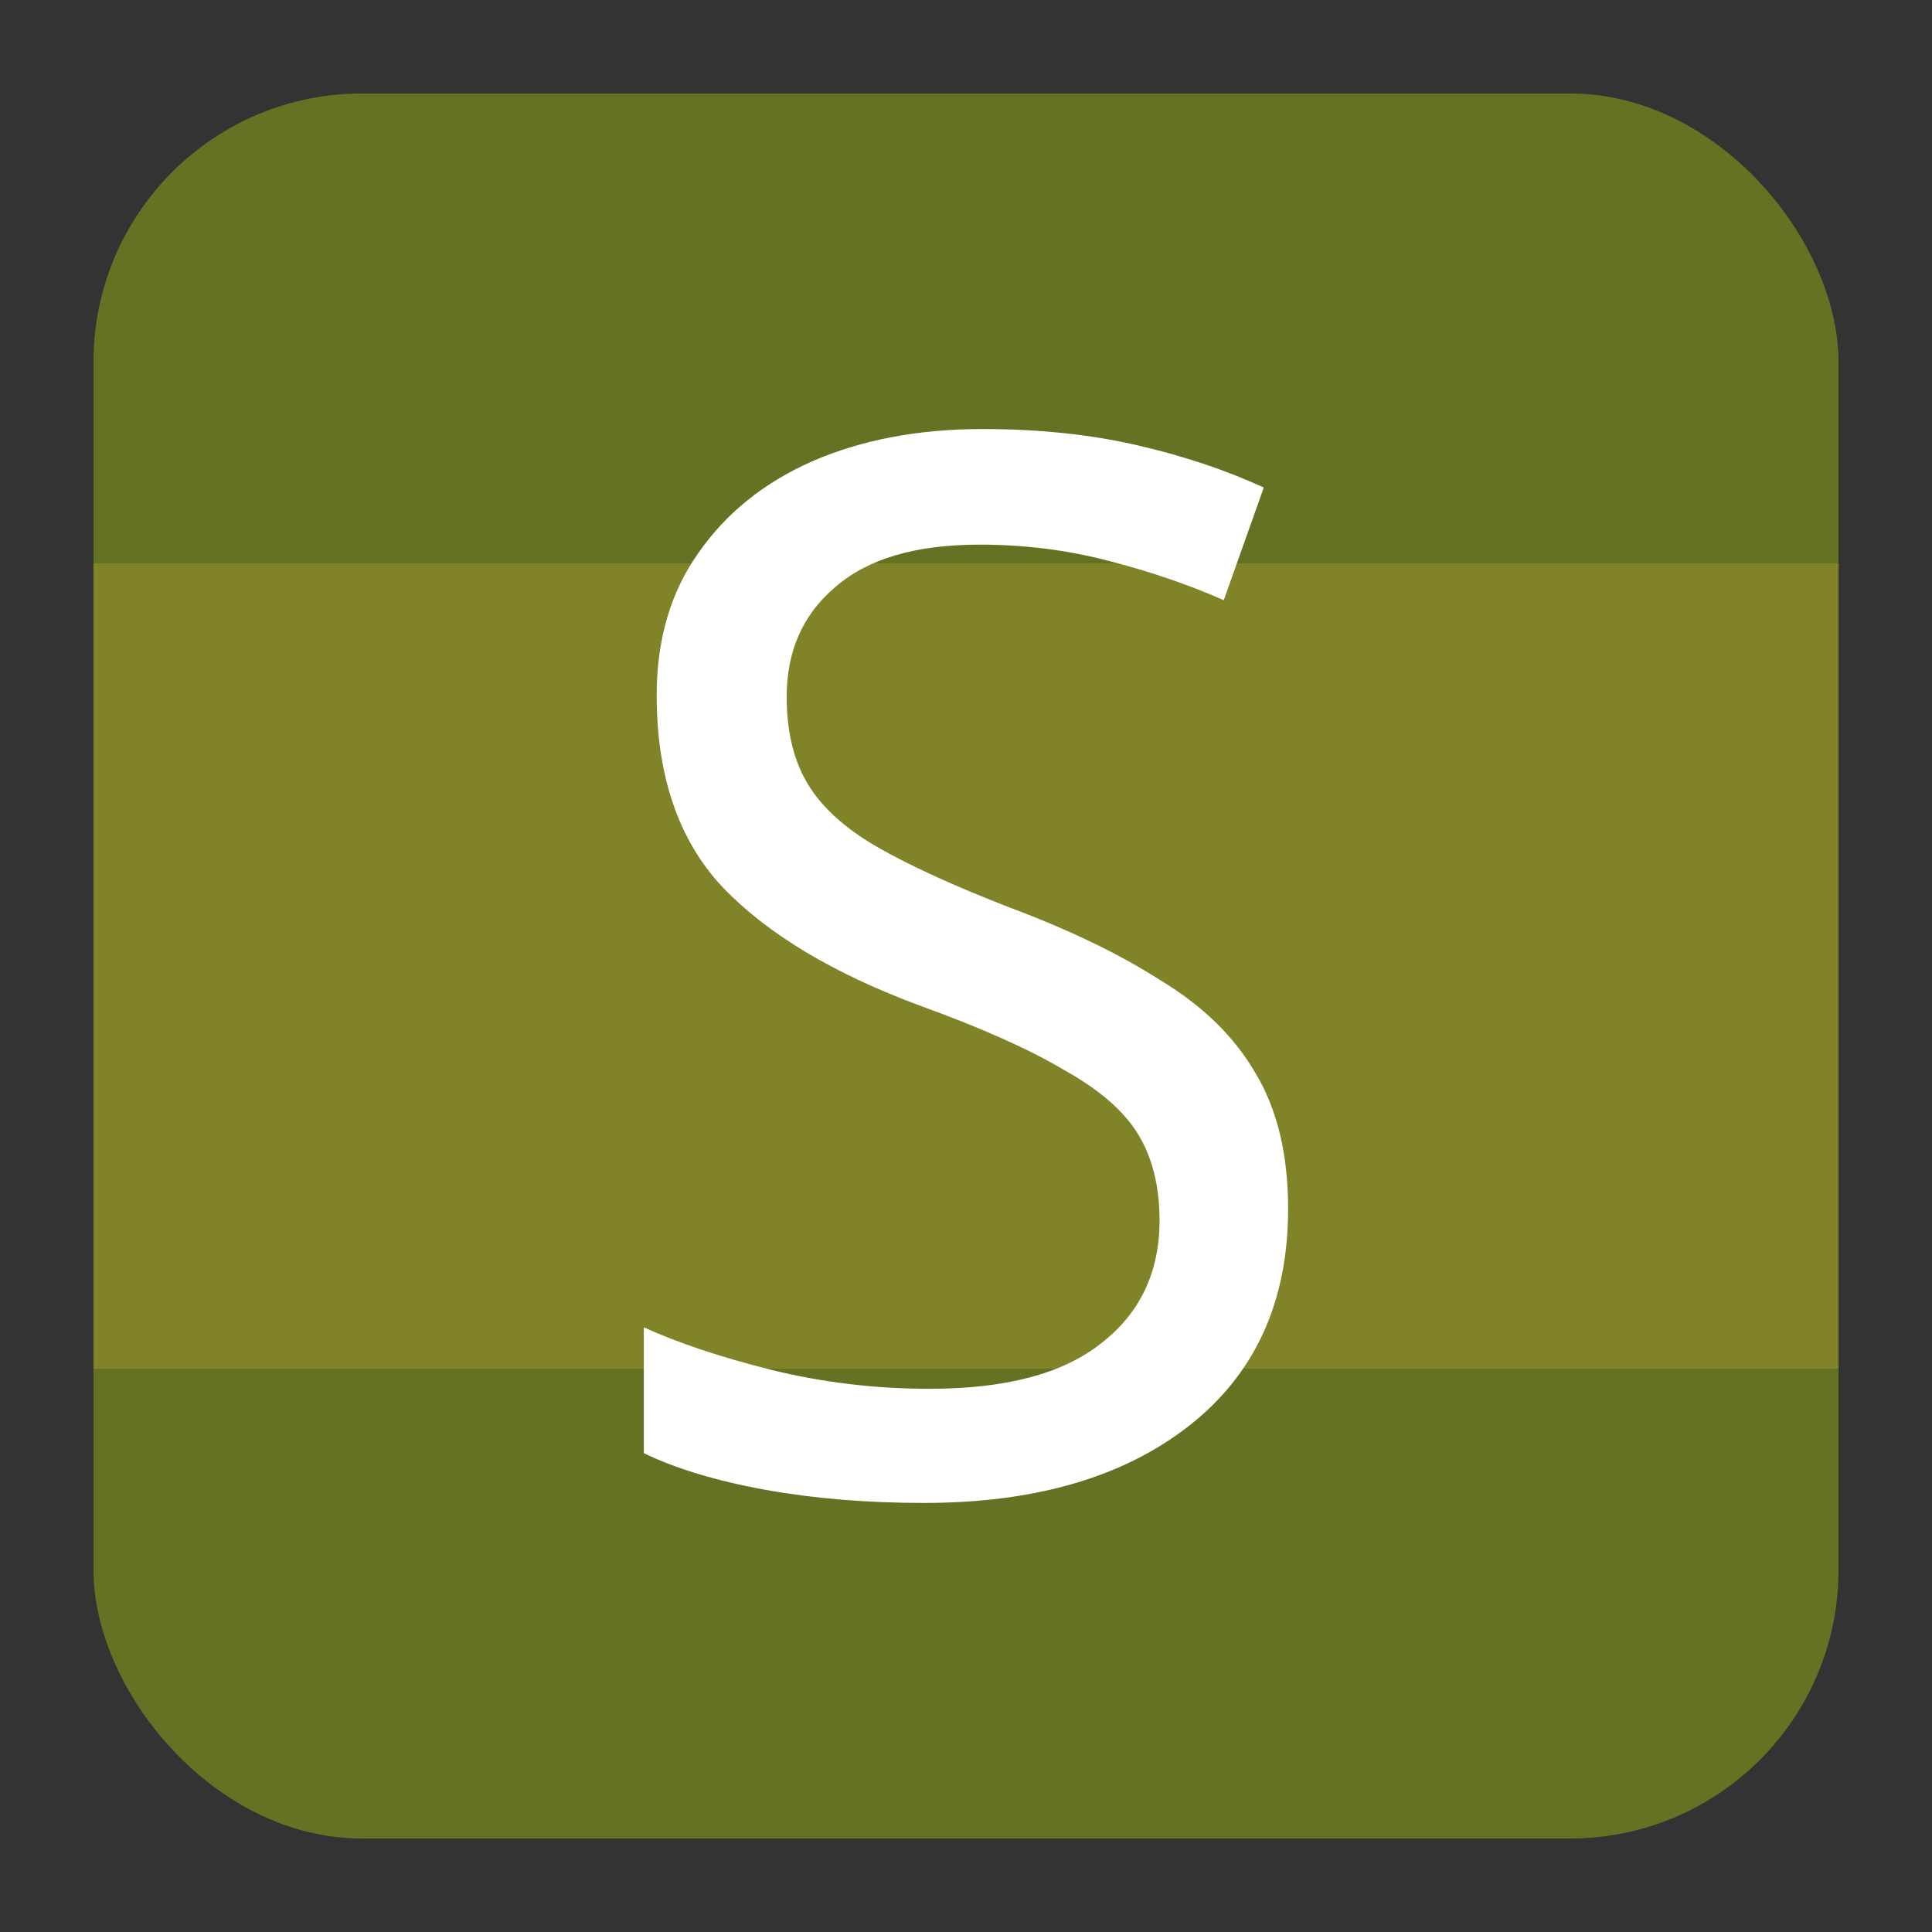 <?xml version="1.0" encoding="UTF-8" standalone="no"?>
<svg
   width="62"
   height="62"
   version="1.0"
   id="svg2"
   sodipodi:docname="applications-electronics-Spice.svg"
   inkscape:version="1.4 (e7c3feb100, 2024-10-09)"
   xmlns:inkscape="http://www.inkscape.org/namespaces/inkscape"
   xmlns:sodipodi="http://sodipodi.sourceforge.net/DTD/sodipodi-0.dtd"
   xmlns="http://www.w3.org/2000/svg"
   xmlns:svg="http://www.w3.org/2000/svg">
  <rect width="100%" height="100%" fill="#333333" stroke="none"/>
  <defs
     id="defs2" />
  <sodipodi:namedview
     id="namedview2"
     pagecolor="#ffffff"
     bordercolor="#000000"
     borderopacity="0.25"
     inkscape:showpageshadow="2"
     inkscape:pageopacity="0.0"
     inkscape:pagecheckerboard="0"
     inkscape:deskcolor="#d1d1d1"
     inkscape:zoom="12.109375"
     inkscape:cx="32"
     inkscape:cy="32"
     inkscape:window-width="1920"
     inkscape:window-height="998"
     inkscape:window-x="0"
     inkscape:window-y="0"
     inkscape:window-maximized="1"
     inkscape:current-layer="svg2" />
  <g
     id="g2"
     transform="translate(-3,-3)">
    <rect
       x="6"
       y="6"
       width="56"
       height="56"
       rx="8.615"
       ry="8.615"
       fill="#677821"
       fill-opacity="0.91"
       id="rect1"
       style="stroke-width:1.077" />
    <rect
       x="6"
       y="21.077"
       width="56"
       height="25.846"
       fill="#a1972f"
       fill-opacity="0.961"
       opacity="0.5"
       stroke-linecap="round"
       stroke-linejoin="round"
       stroke-width="0.686"
       id="rect2" />
    <path
       d="m 44.337,41.794 q 0,4.46 -3.163,6.949 -3.163,2.488 -8.527,2.488 -2.751,0 -5.089,-0.423 -2.338,-0.423 -3.897,-1.174 v -4.038 q 1.65,0.751 4.08,1.362 2.476,0.61 5.089,0.61 3.667,0 5.501,-1.455 1.88,-1.455 1.88,-3.944 0,-1.643 -0.688,-2.77 -0.688,-1.127 -2.384,-2.066 -1.65,-0.986 -4.63,-2.066 -4.172,-1.549 -6.326,-3.803 -2.109,-2.254 -2.109,-6.151 0,-2.676 1.329,-4.554 1.329,-1.925 3.667,-2.958 2.384,-1.033 5.455,-1.033 2.705,0 4.951,0.516 2.246,0.516 4.08,1.362 l -1.284,3.615 Q 40.578,21.511 38.561,20.995 36.59,20.478 34.435,20.478 q -3.071,0 -4.63,1.362 -1.559,1.315 -1.559,3.521 0,1.69 0.688,2.817 0.688,1.127 2.246,2.019 1.559,0.892 4.218,1.925 2.888,1.08 4.859,2.347 2.017,1.221 3.026,2.958 1.054,1.737 1.054,4.366 z"
       fill="#ffffff"
       stroke-width="0.148"
       aria-label="S"
       id="path2" />
  </g>
</svg>
